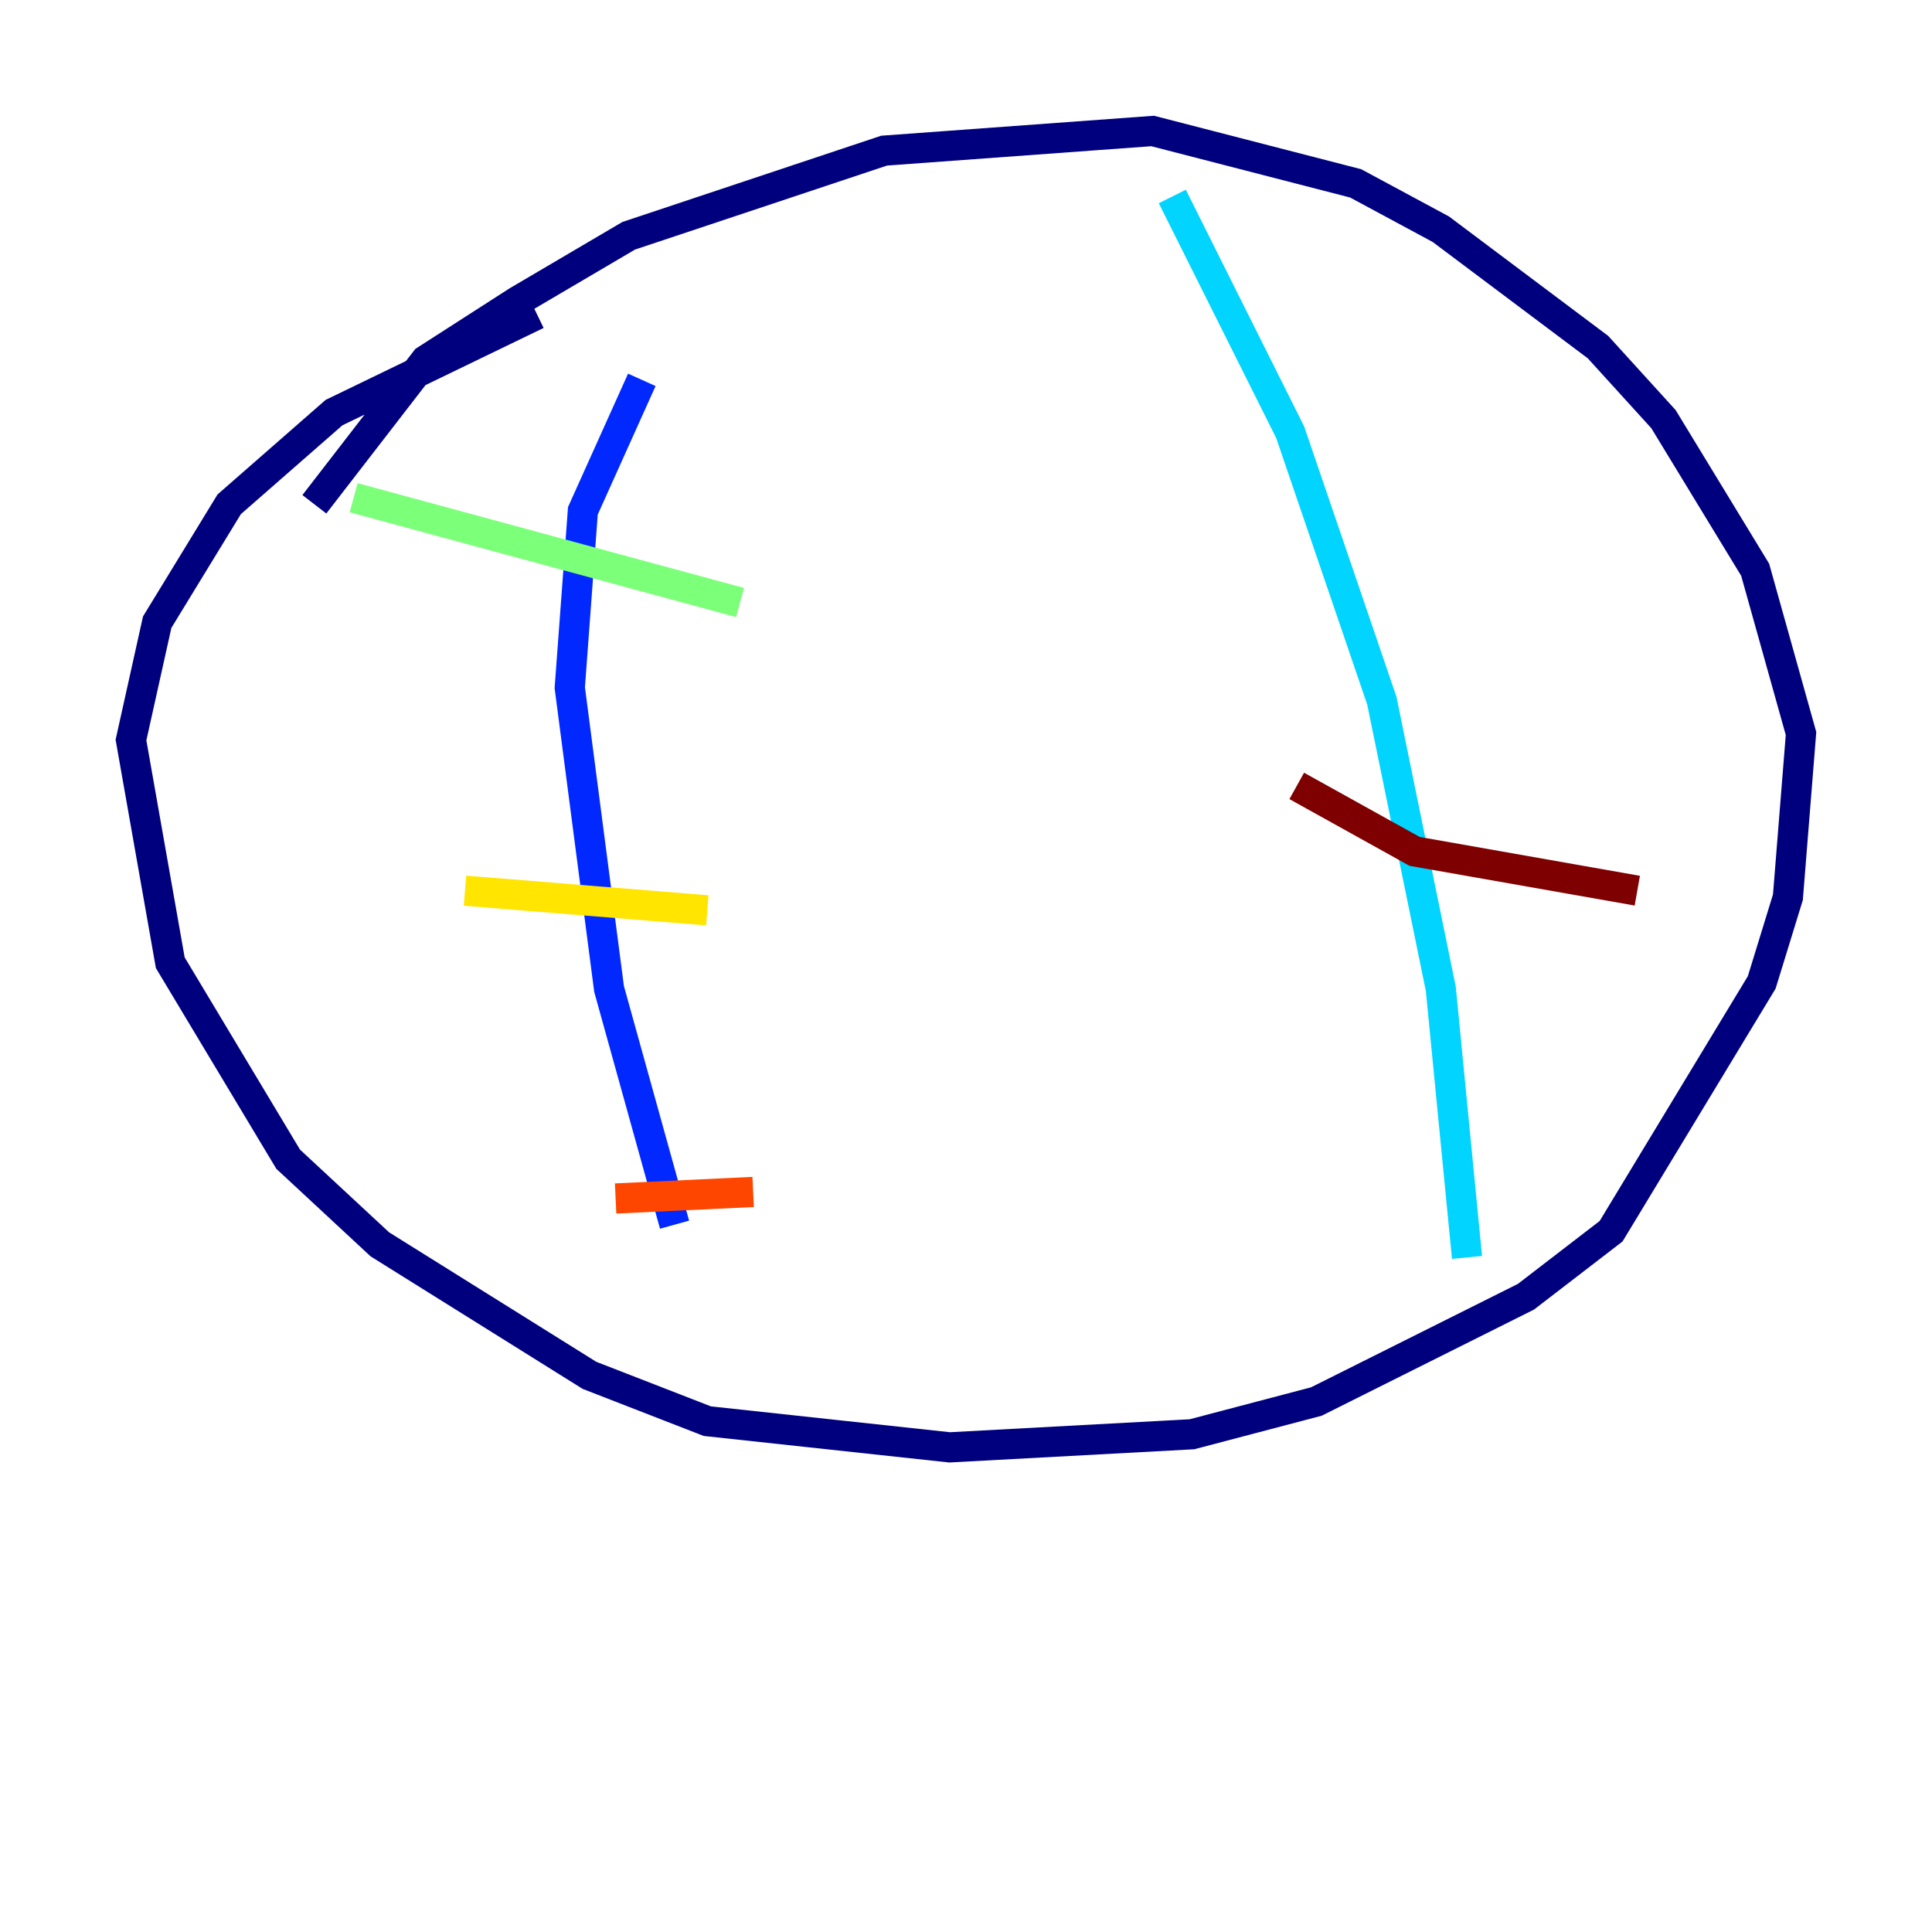 <?xml version="1.0" encoding="utf-8" ?>
<svg baseProfile="tiny" height="128" version="1.2" viewBox="0,0,128,128" width="128" xmlns="http://www.w3.org/2000/svg" xmlns:ev="http://www.w3.org/2001/xml-events" xmlns:xlink="http://www.w3.org/1999/xlink"><defs /><polyline fill="none" points="35.58,20.827 22.129,27.336 15.186,33.41 10.414,41.22 8.678,49.031 11.281,63.783 19.091,76.8 25.166,82.441 39.051,91.119 46.861,94.156 62.915,95.891 78.969,95.024 87.214,92.854 101.098,85.912 106.739,81.573 116.719,65.085 118.454,59.444 119.322,48.597 116.285,37.749 110.21,27.77 105.871,22.997 95.458,15.186 89.817,12.149 76.366,8.678 58.576,9.98 41.654,15.62 34.278,19.959 28.203,23.864 20.827,33.41" stroke="#00007f" stroke-width="2" /><polyline fill="none" points="42.522,25.166 38.617,33.844 37.749,45.559 40.352,65.519 44.691,81.139" stroke="#0028ff" stroke-width="2" /><polyline fill="none" points="77.668,13.017 85.478,28.637 91.552,46.427 95.458,65.519 97.193,83.308" stroke="#00d4ff" stroke-width="2" /><polyline fill="none" points="23.43,32.976 49.031,39.919" stroke="#7cff79" stroke-width="2" /><polyline fill="none" points="30.807,59.01 46.861,60.312" stroke="#ffe500" stroke-width="2" /><polyline fill="none" points="40.786,79.403 49.898,78.969" stroke="#ff4600" stroke-width="2" /><polyline fill="none" points="85.912,52.068 93.722,56.407 108.475,59.01" stroke="#7f0000" stroke-width="2" /></svg>